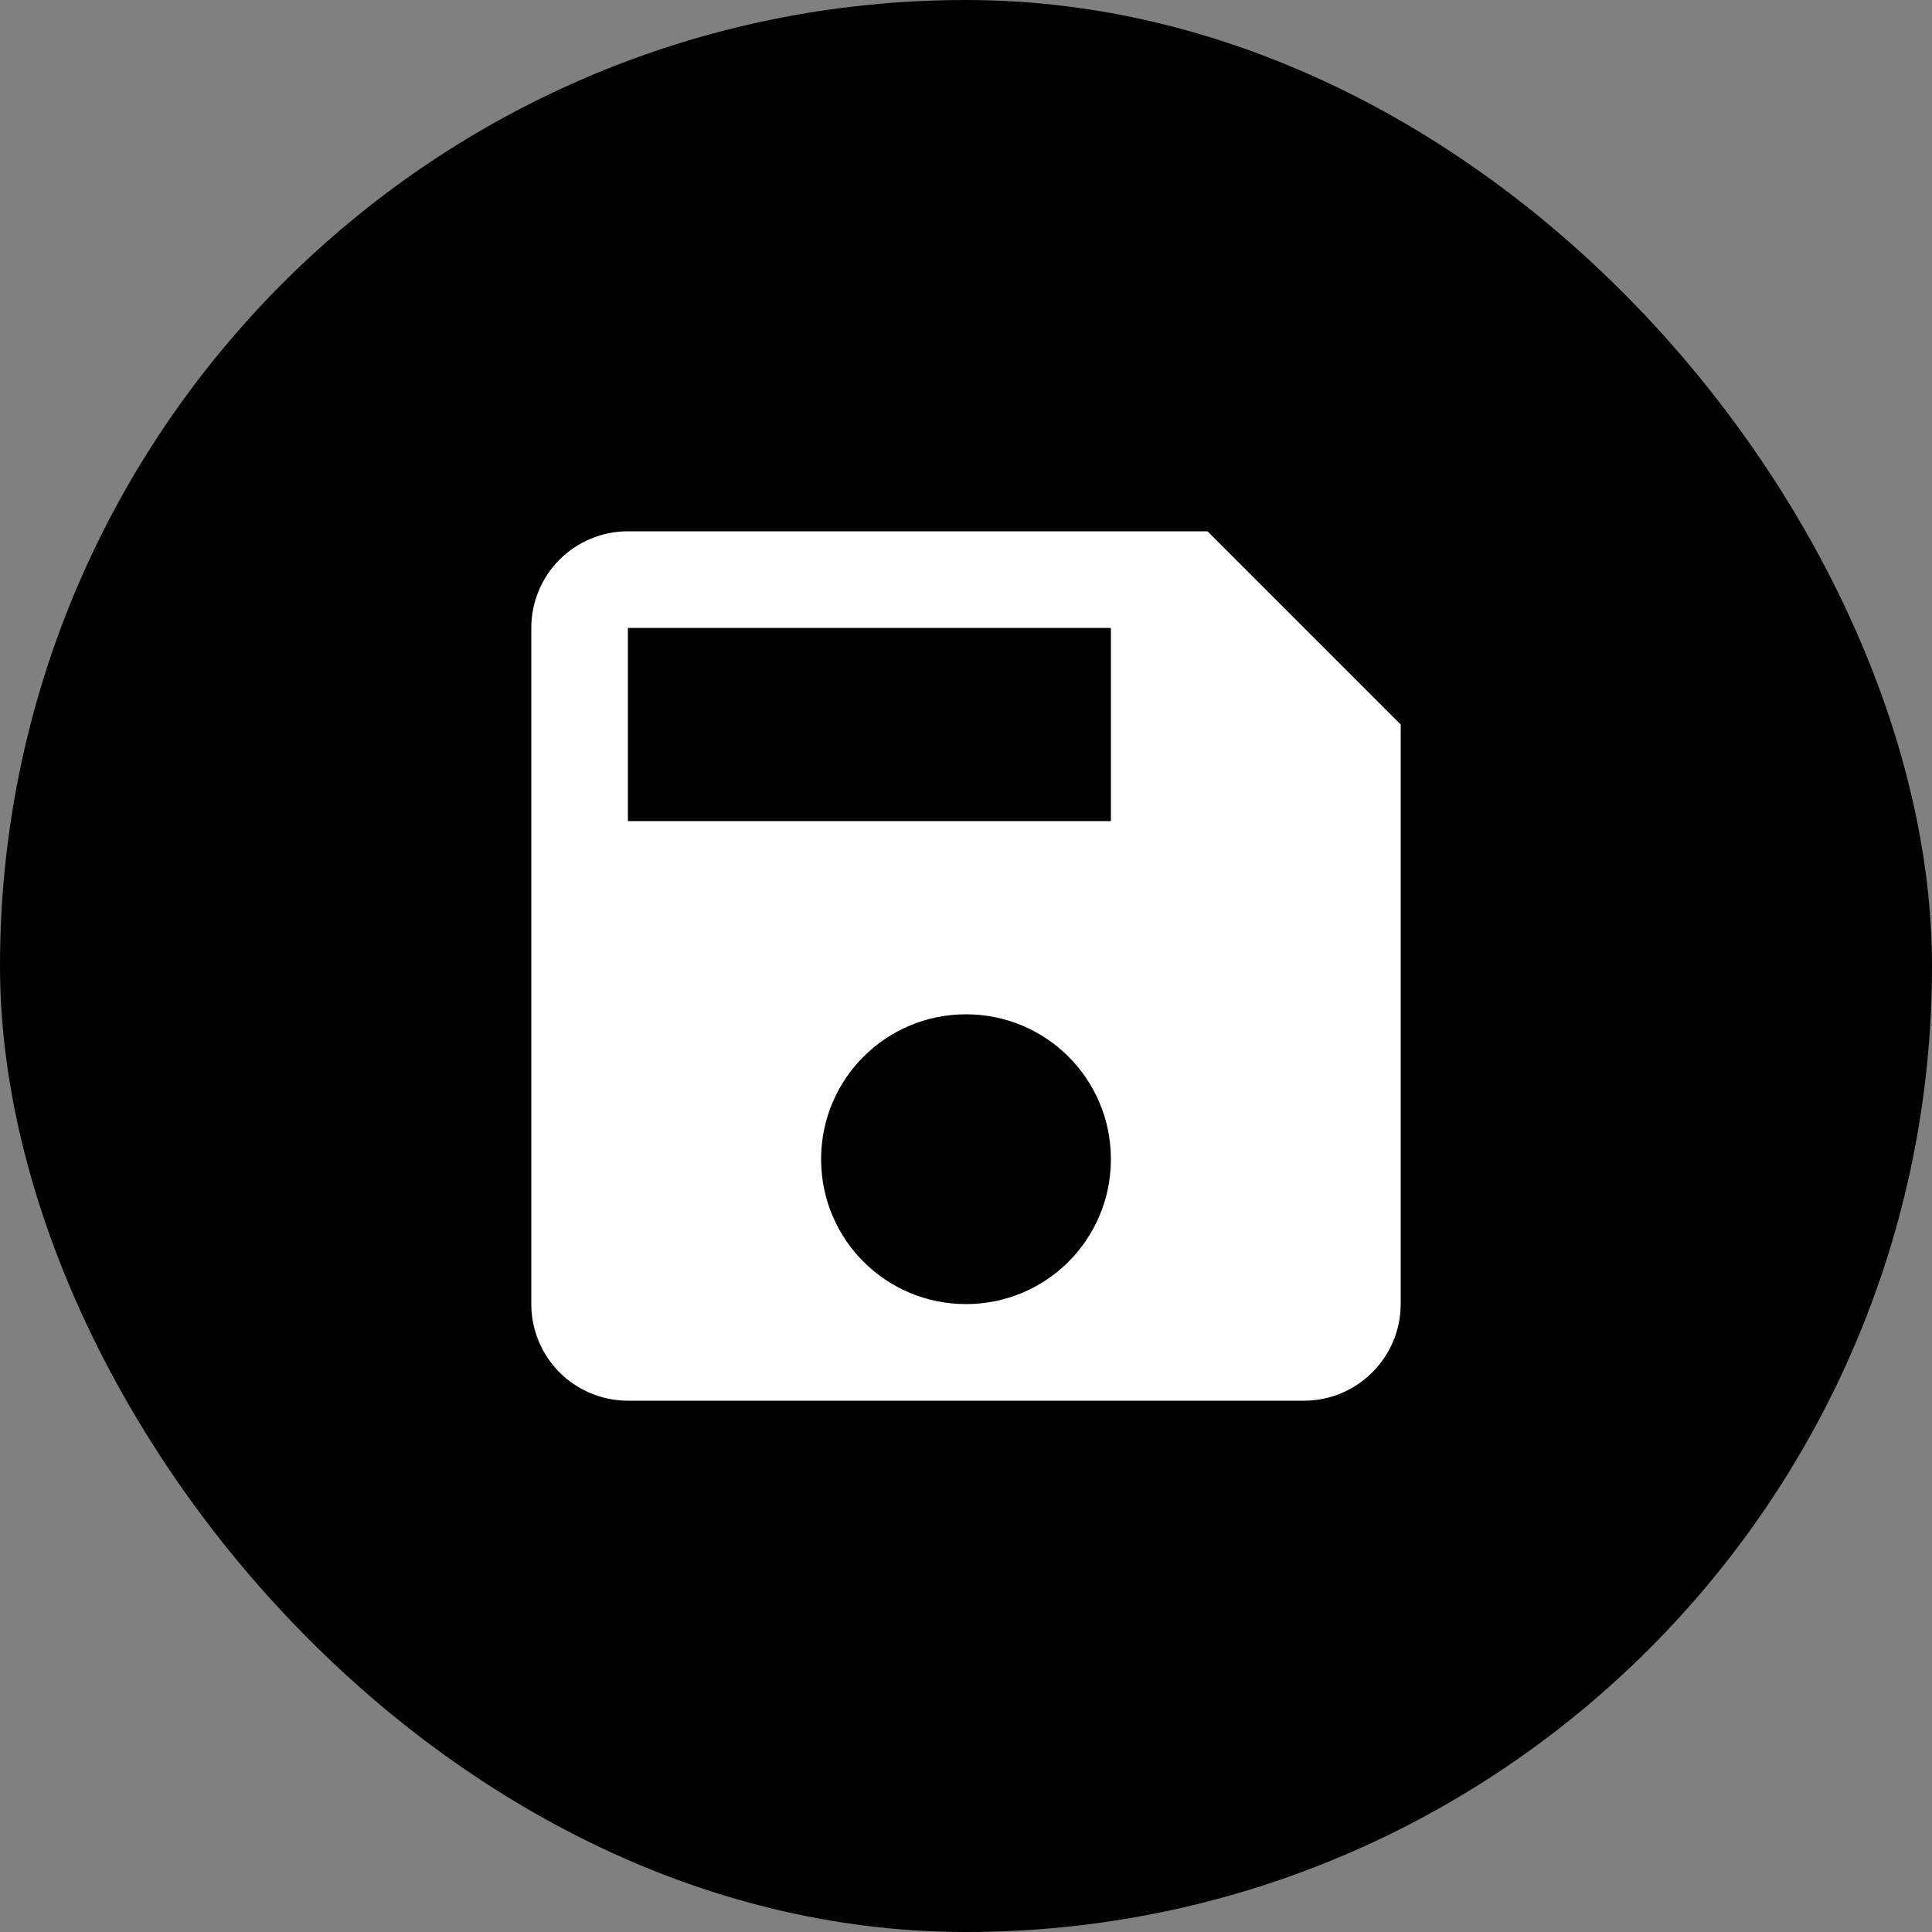 <svg width="30" height="30" viewBox="0 0 30 30" fill="none" xmlns="http://www.w3.org/2000/svg">
<rect x="0" y="0" width="30" height="30" fill="#808080" stroke="none"/>
<rect x="0.5" y="0.5" width="29" height="29" rx="14.5" fill="black" stroke="black"/>
<path d="M18.75 8.25H9.75C9.352 8.25 8.971 8.408 8.689 8.689C8.408 8.971 8.25 9.352 8.25 9.75V20.25C8.25 20.648 8.408 21.029 8.689 21.311C8.971 21.592 9.352 21.75 9.75 21.75H20.25C21.075 21.75 21.75 21.075 21.75 20.25V11.25L18.75 8.25ZM15 20.25C13.755 20.25 12.75 19.245 12.75 18C12.75 16.755 13.755 15.75 15 15.75C16.245 15.75 17.25 16.755 17.25 18C17.25 19.245 16.245 20.25 15 20.25ZM17.25 12.75H9.75V9.75H17.25V12.75Z" fill="white"/>
</svg>
